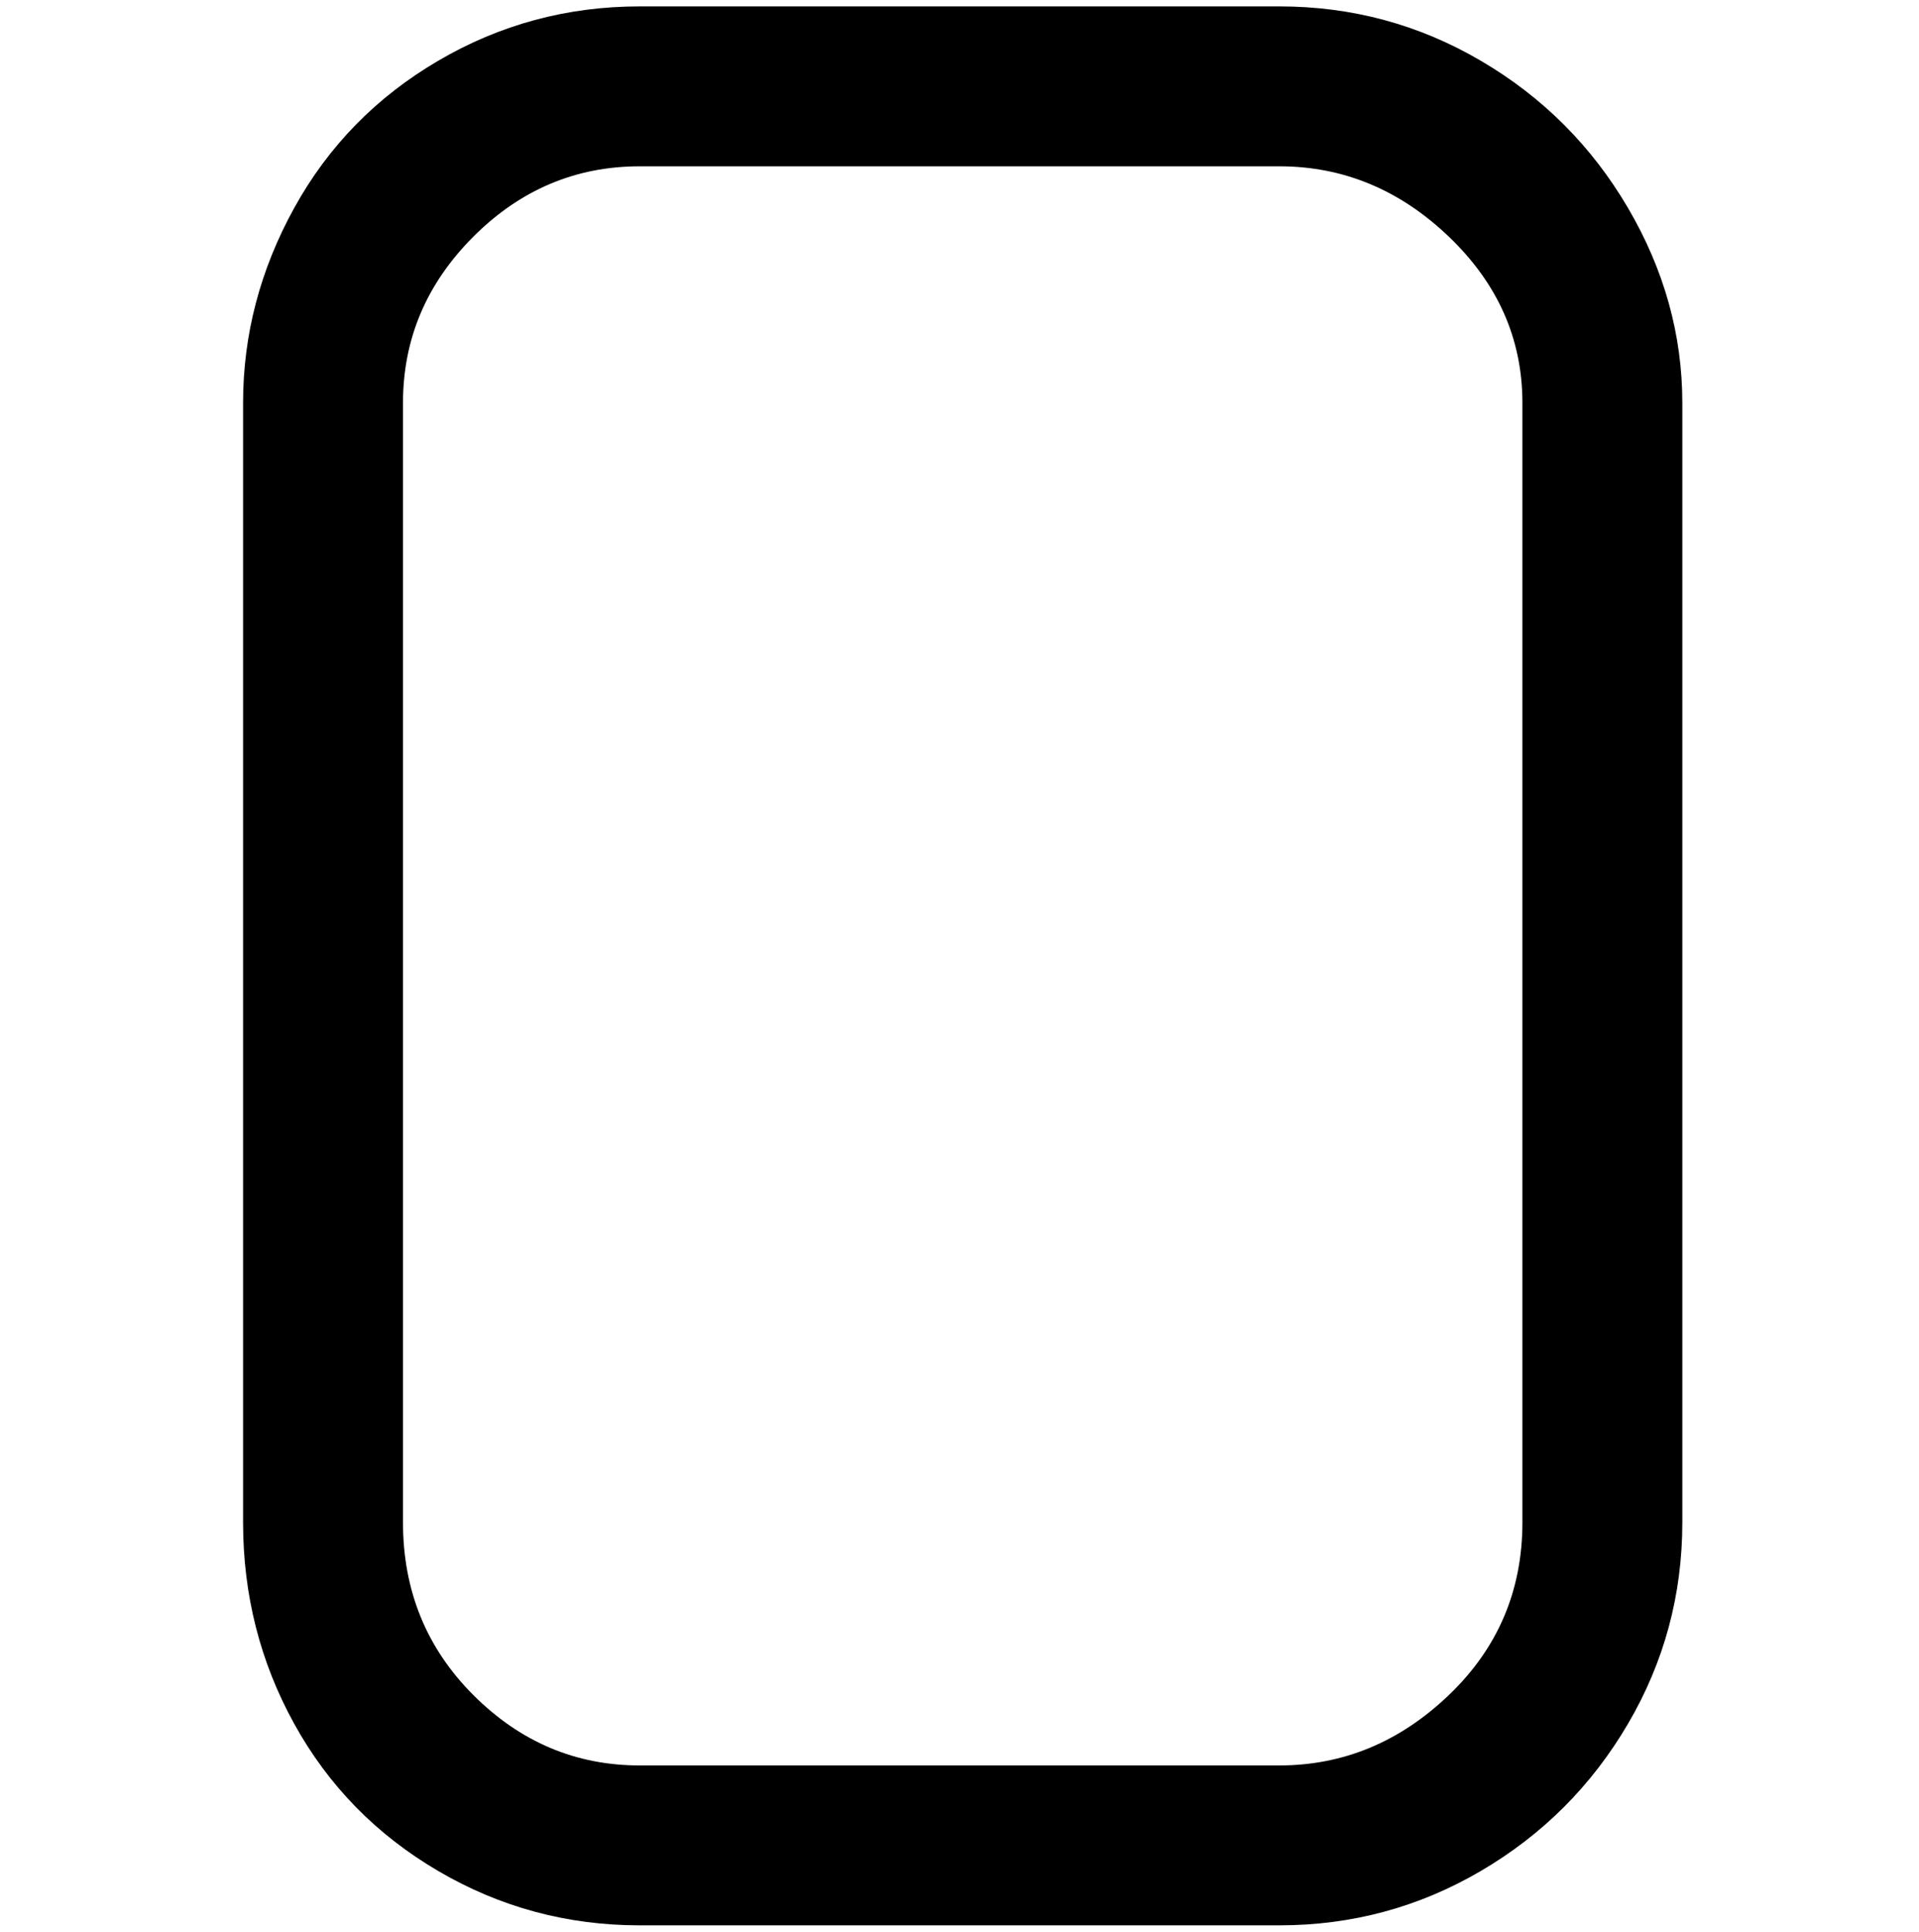 <svg viewBox="0 0 300 302.001" xmlns="http://www.w3.org/2000/svg"><path d="M200 301H100q-17 0-31.5-8.5t-22.5-23Q38 255 38 238V63q0-16 8-30.5t22.5-23Q83 1 100 1h100q17 0 31.5 8.5t23 23Q263 47 263 63v175q0 17-8.5 31.5t-23 23Q217 301 200 301zM100 26q-15 0-26 11T63 63v175q0 16 11 27t26 11h100q15 0 26.5-11t11.5-27V63q0-15-11.5-26T200 26H100z"/></svg>